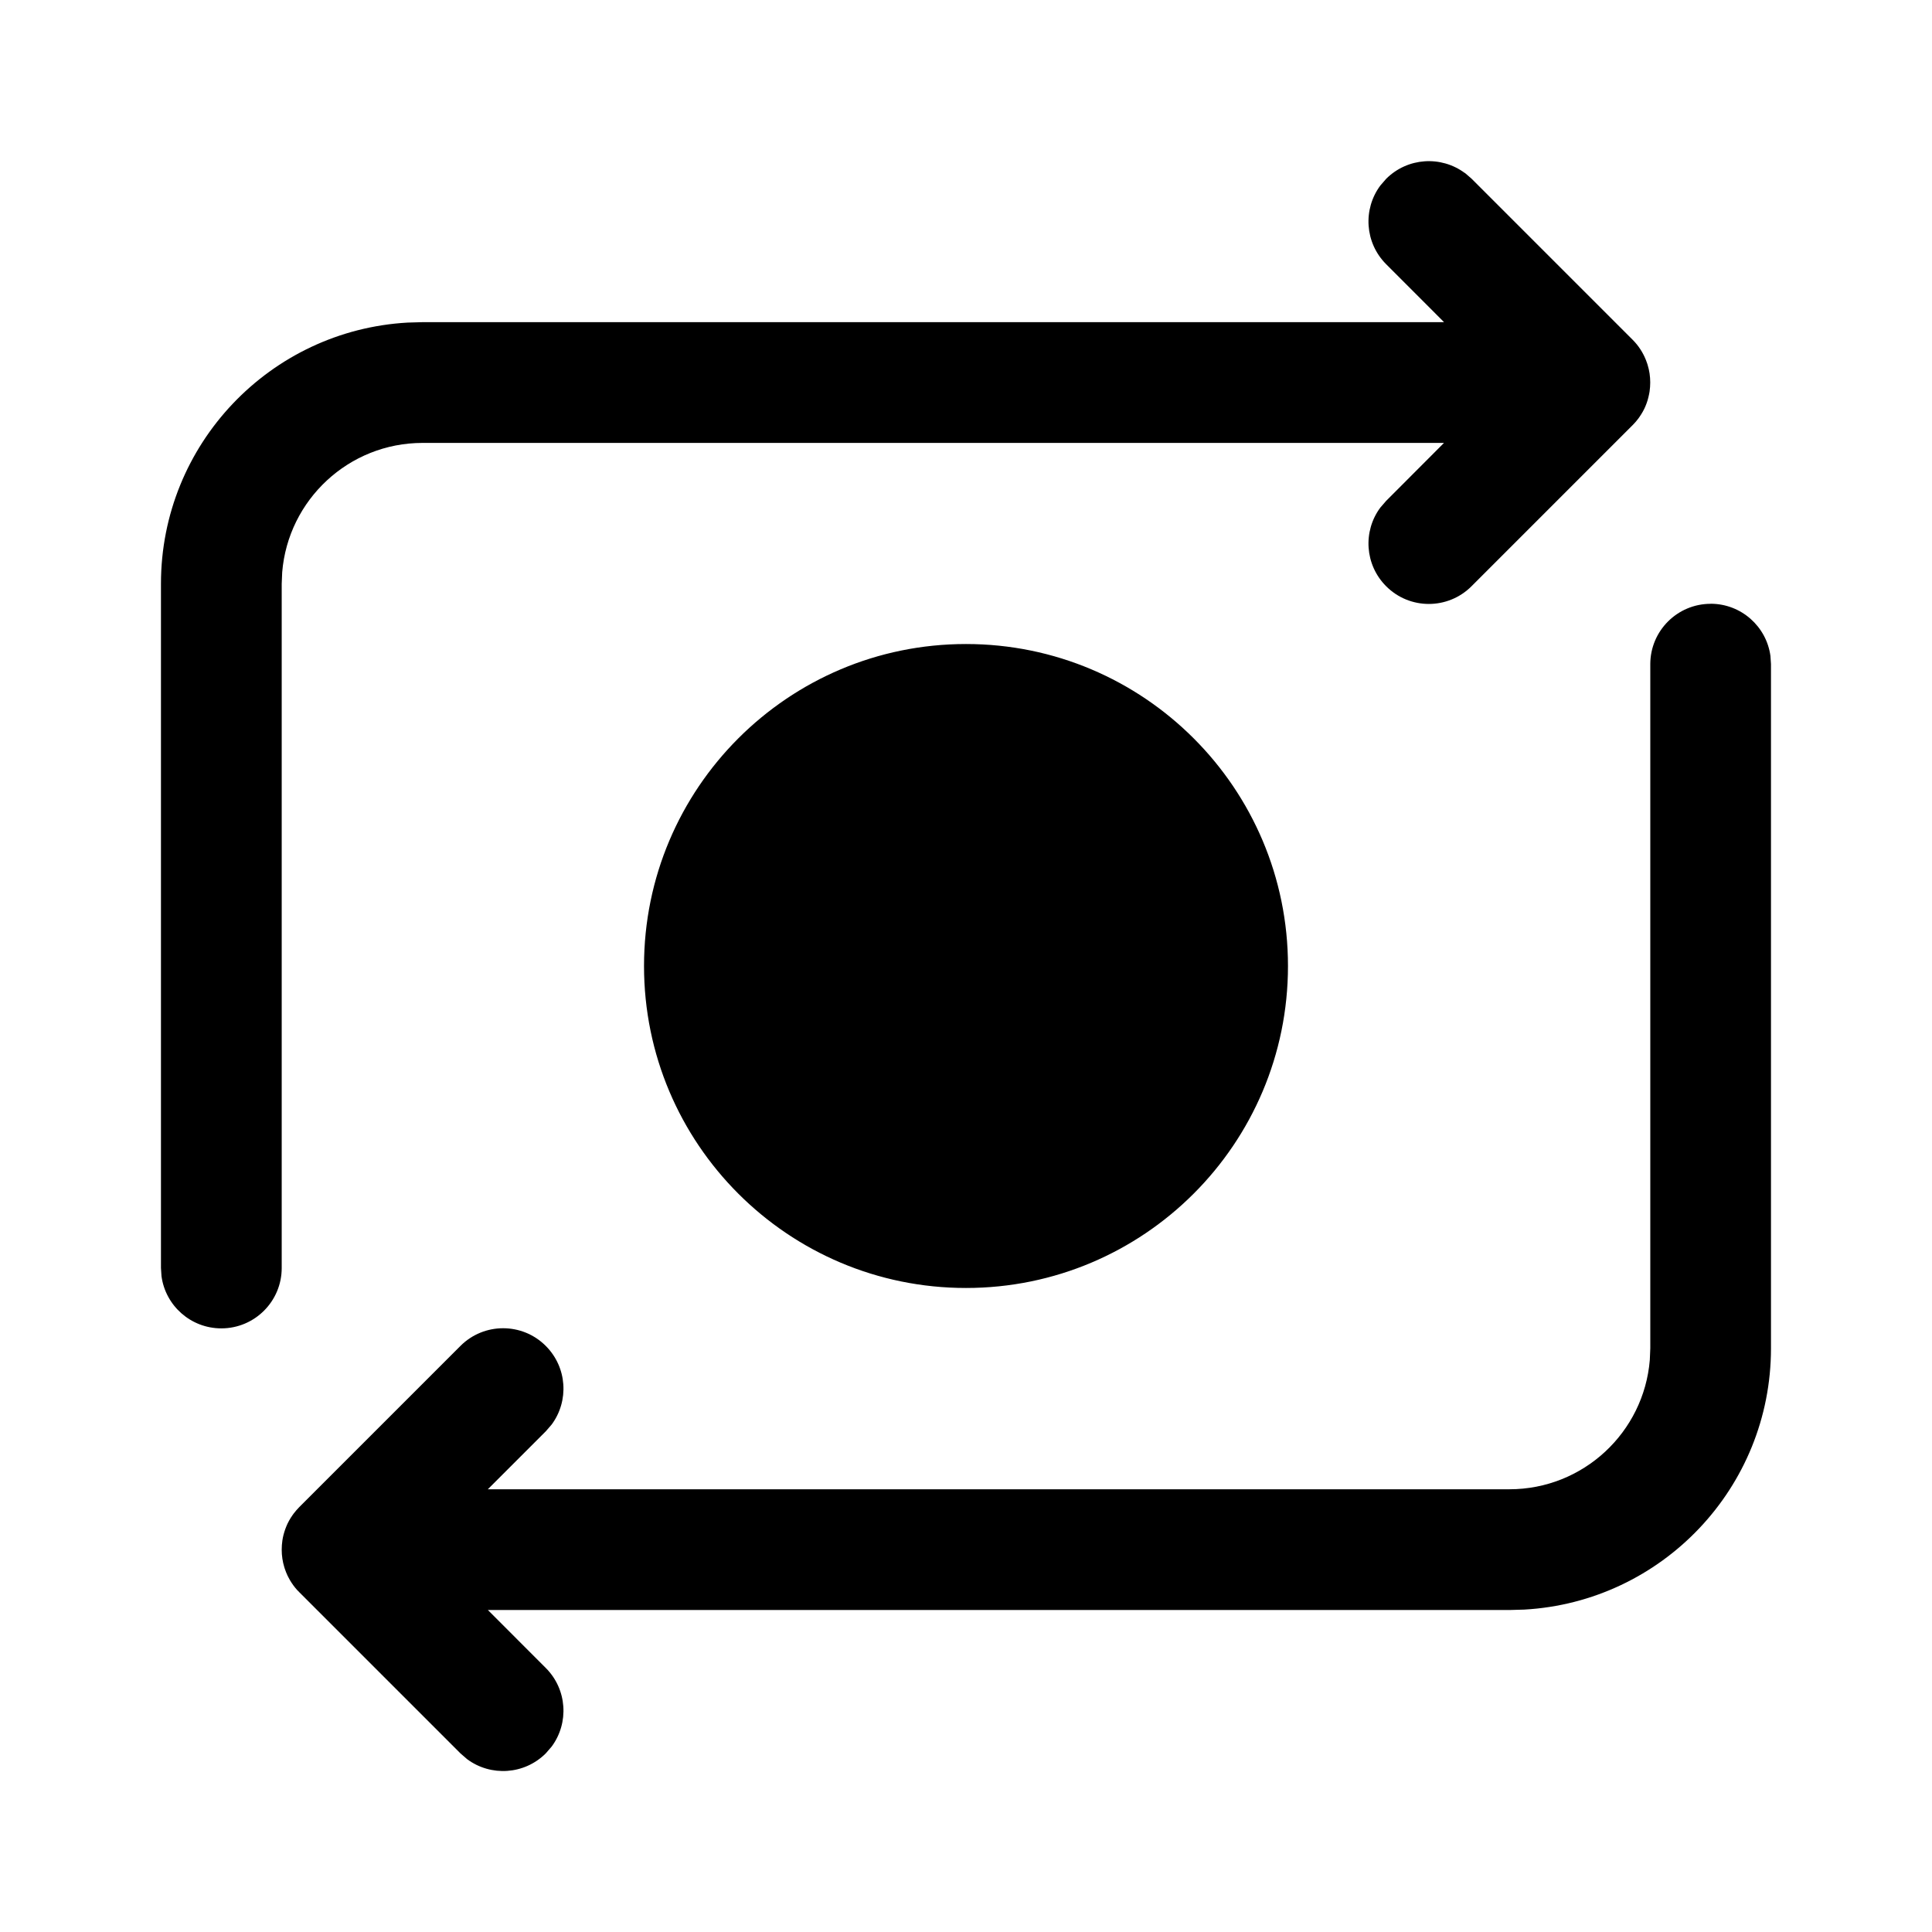 <!-- Generated by IcoMoon.io -->
<svg version="1.1" xmlns="http://www.w3.org/2000/svg" width="32" height="32" viewBox="0 0 32 32">
<title>camera-switch-filled</title>
<path d="M28.333 10c0.506 0 0.925 0.376 0.991 0.864l0.009 0.136v11.333c0 2.311-1.809 4.199-4.087 4.327l-0.246 0.007h-16.919l0.959 0.96c0.355 0.355 0.387 0.911 0.097 1.302l-0.097 0.112c-0.355 0.355-0.911 0.387-1.302 0.097l-0.112-0.097-2.667-2.667-0.085-0.096c-0.003-0.004-0.006-0.009-0.010-0.013l0.094 0.109c-0.049-0.049-0.093-0.103-0.129-0.159-0.018-0.027-0.034-0.055-0.049-0.084-0.006-0.012-0.012-0.024-0.018-0.035-0.017-0.036-0.032-0.074-0.045-0.113-0.003-0.009-0.006-0.017-0.008-0.025-0.028-0.091-0.043-0.189-0.043-0.291 0-0.051 0.004-0.101 0.011-0.151 0.002-0.015 0.005-0.031 0.008-0.047 0.007-0.033 0.015-0.066 0.025-0.097 0.005-0.015 0.010-0.032 0.016-0.048 0.011-0.031 0.024-0.060 0.037-0.089 0.007-0.015 0.016-0.032 0.025-0.048 0.018-0.032 0.036-0.062 0.057-0.091 0.005-0.008 0.011-0.016 0.017-0.024 0.034-0.044 0.064-0.079 0.097-0.112l2.667-2.667c0.391-0.391 1.024-0.391 1.414 0 0.355 0.355 0.387 0.911 0.097 1.302l-0.097 0.112-0.96 0.96h16.92c1.224 0 2.228-0.943 2.326-2.142l0.008-0.191v-11.333c0-0.552 0.448-1 1-1zM24.262 2.863l0.112 0.097 2.667 2.667c0.034 0.034 0.065 0.070 0.094 0.109l-0.094-0.109c0.049 0.049 0.093 0.103 0.129 0.159 0.018 0.027 0.034 0.055 0.049 0.084 0.007 0.012 0.012 0.024 0.018 0.036 0.017 0.036 0.032 0.074 0.045 0.113 0.003 0.009 0.006 0.017 0.008 0.025 0.028 0.091 0.043 0.189 0.043 0.291 0 0.051-0.004 0.101-0.011 0.151-0.002 0.013-0.004 0.026-0.007 0.039-0.007 0.036-0.016 0.071-0.026 0.106-0.005 0.016-0.010 0.032-0.016 0.048-0.011 0.031-0.024 0.061-0.037 0.089-0.007 0.015-0.016 0.032-0.025 0.048-0.018 0.032-0.037 0.062-0.057 0.091-0.005 0.008-0.011 0.016-0.017 0.024-0.032 0.042-0.060 0.075-0.091 0.106l-0.006 0.006-2.667 2.667c-0.391 0.391-1.024 0.391-1.414 0-0.355-0.355-0.387-0.911-0.097-1.302l0.097-0.112 0.958-0.96h-16.917c-1.224 0-2.228 0.943-2.326 2.142l-0.008 0.191v11.333c0 0.552-0.448 1-1 1-0.506 0-0.925-0.376-0.991-0.864l-0.009-0.136v-11.333c0-2.311 1.809-4.199 4.087-4.326l0.246-0.007h16.919l-0.959-0.96c-0.355-0.355-0.387-0.911-0.097-1.302l0.097-0.112c0.355-0.355 0.911-0.387 1.302-0.097zM16 10.667c2.945 0 5.333 2.388 5.333 5.333s-2.388 5.333-5.333 5.333c-2.946 0-5.333-2.388-5.333-5.333s2.388-5.333 5.333-5.333z"></path>
</svg>
